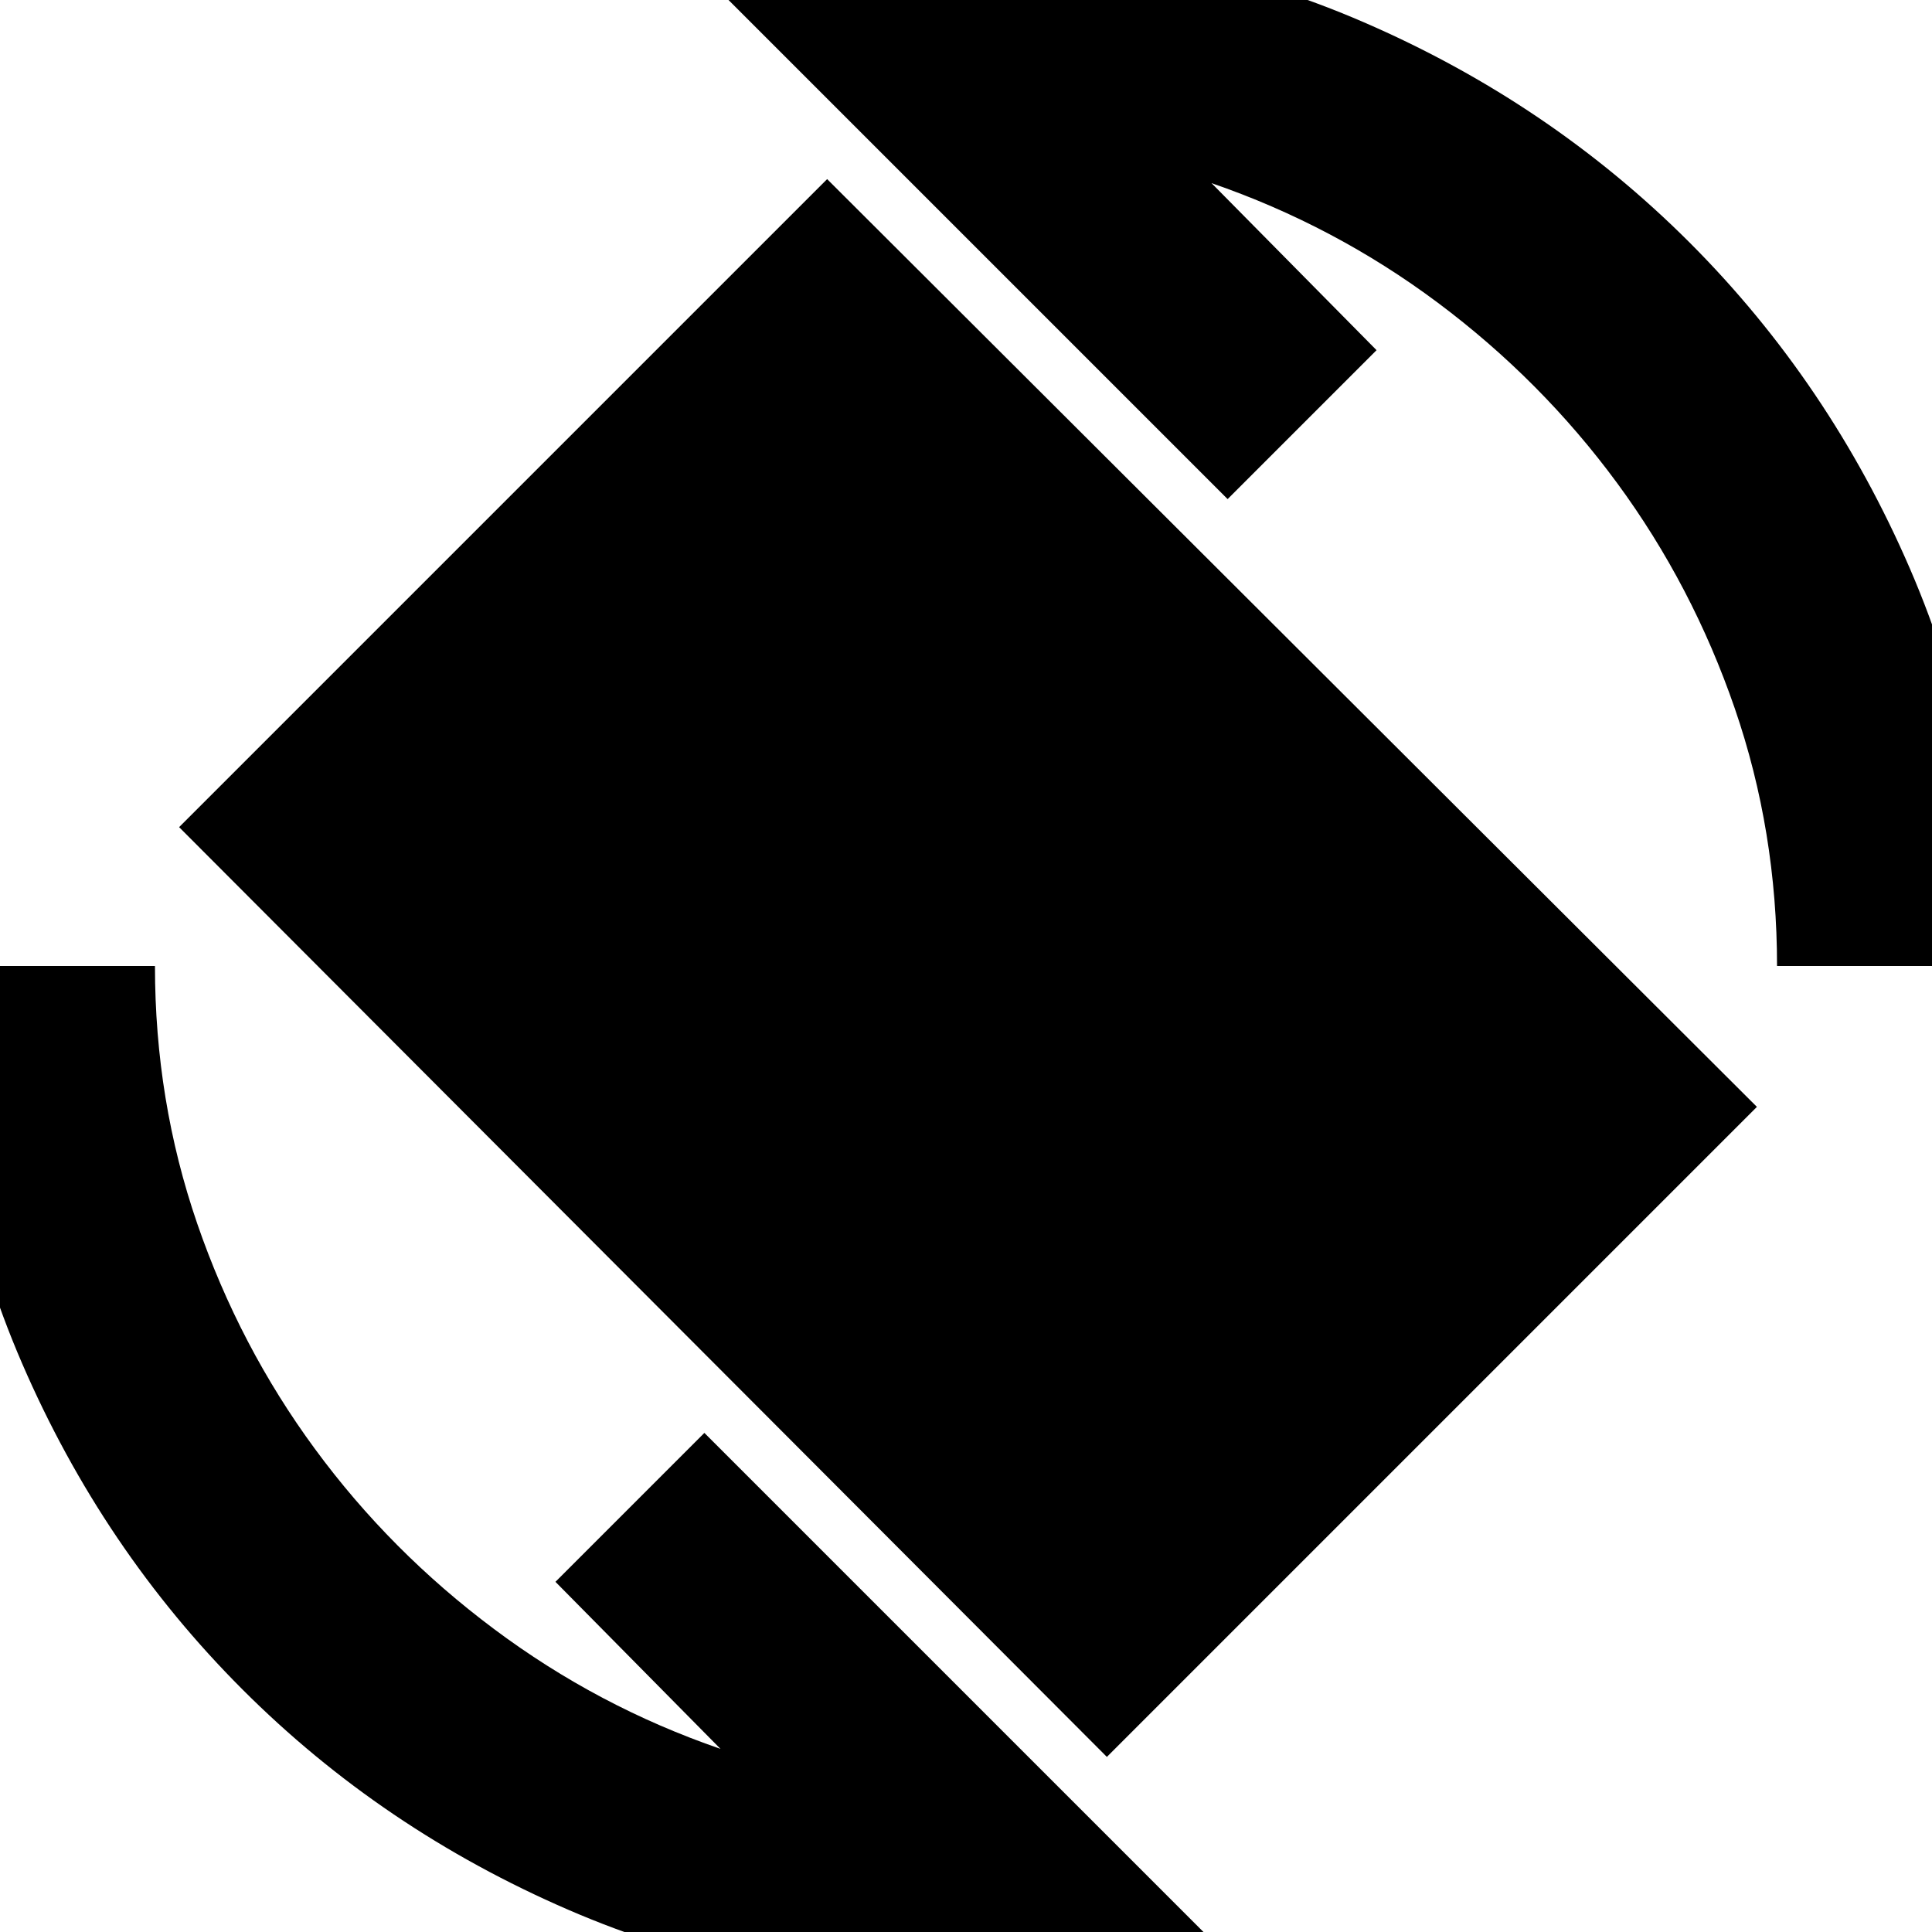 <svg xmlns="http://www.w3.org/2000/svg" height="24" width="24"><path d="M13.75 21.825 2.225 10.275 10.275 2.225 21.825 13.75ZM12 24.725Q9.375 24.725 7.062 23.725Q4.75 22.725 3.013 20.988Q1.275 19.25 0.275 16.938Q-0.725 14.625 -0.725 12H1.925Q1.925 13.675 2.45 15.2Q2.975 16.725 3.913 18Q4.85 19.275 6.138 20.237Q7.425 21.2 8.95 21.725L6.9 19.65L8.75 17.8L15.275 24.325Q14.5 24.525 13.688 24.625Q12.875 24.725 12 24.725ZM22.075 12Q22.075 10.325 21.55 8.8Q21.025 7.275 20.088 6Q19.15 4.725 17.863 3.762Q16.575 2.8 15.05 2.275L17.1 4.35L15.25 6.2L8.725 -0.325Q9.525 -0.525 10.3 -0.625Q11.075 -0.725 12 -0.725Q14.625 -0.725 16.938 0.275Q19.25 1.275 20.988 3.012Q22.725 4.75 23.725 7.062Q24.725 9.375 24.725 12Z"/></svg>